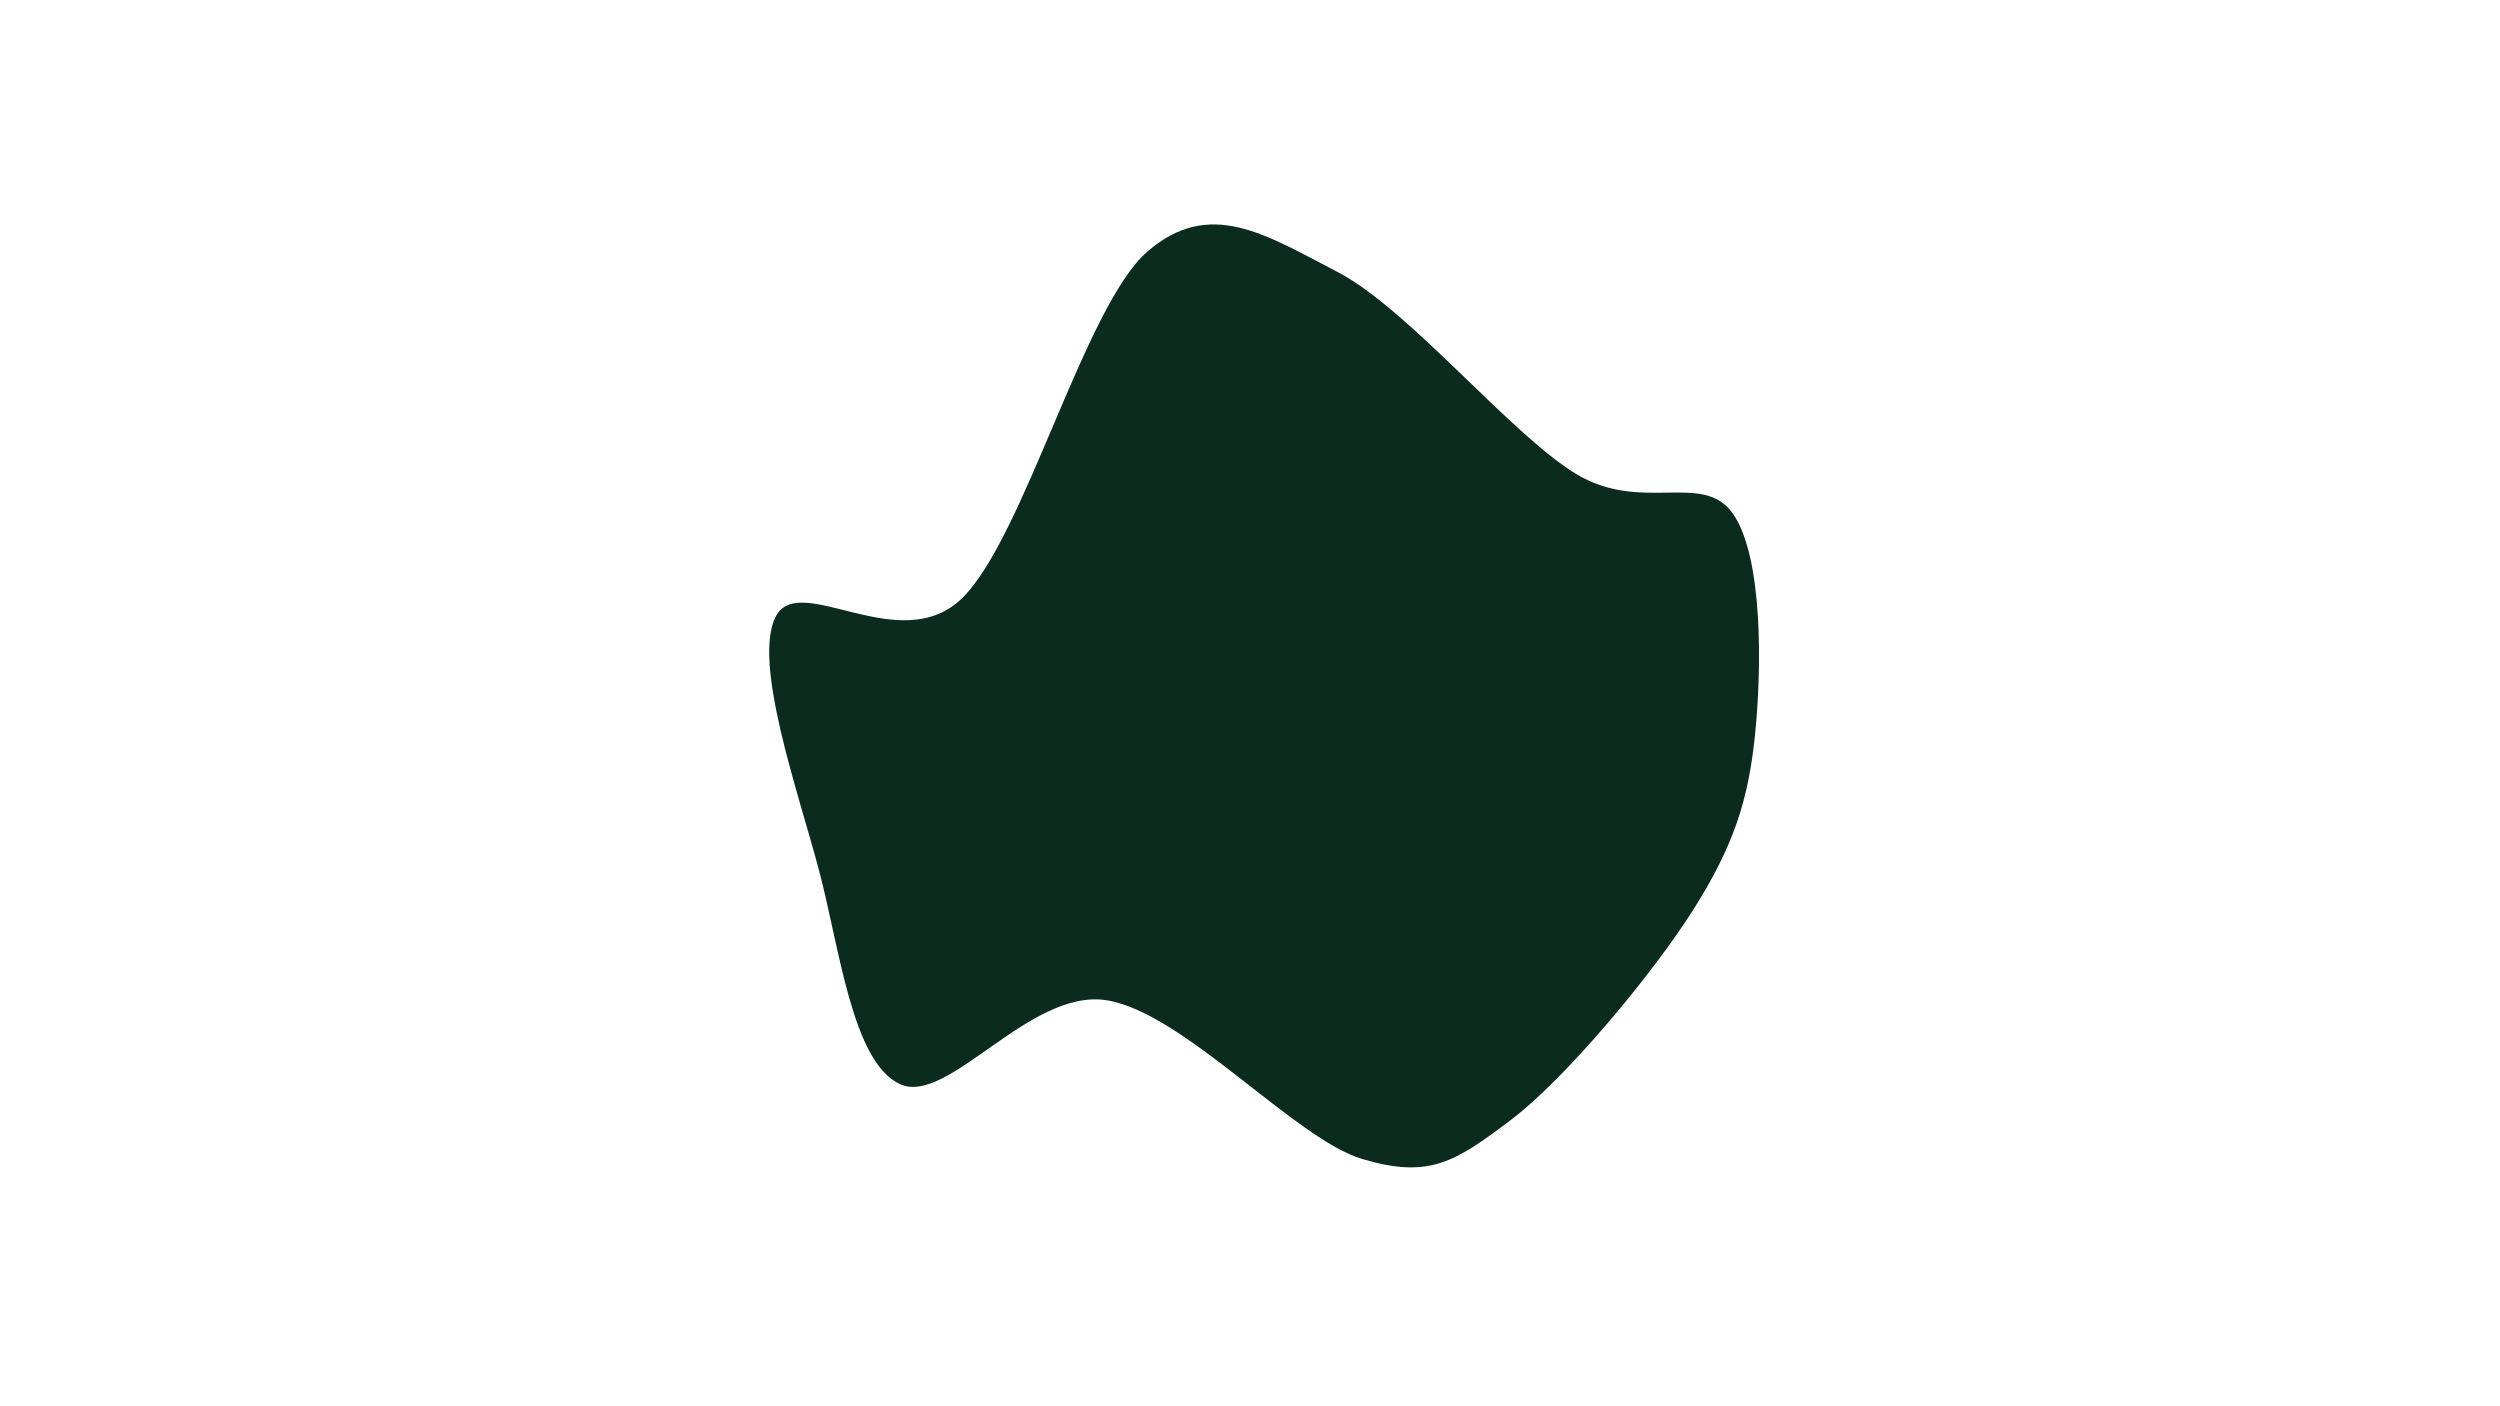 <svg width="1920" height="1080" viewBox="0 0 1920 1080" xmlns="http://www.w3.org/2000/svg"><path d="M1347.898,564C1342.731,614.756,1331.39,649.845,1300.046,699.264C1268.702,748.683,1202.142,828.704,1159.835,860.514C1117.527,892.323,1097.836,905.502,1046.201,890.12C994.566,874.738,909.172,777.796,850.023,768.221C790.874,758.646,728.163,849.378,691.308,832.671C654.454,815.964,644.799,727.883,628.897,667.981C612.995,608.078,577.536,508.045,595.897,473.257C614.257,438.468,691.538,505.899,739.059,459.251C786.58,412.603,833.038,235.122,881.023,193.369C929.008,151.616,972.134,180.339,1026.967,208.734C1081.801,237.129,1159.344,332.74,1210.024,363.739C1260.704,394.738,1308.067,361.352,1331.046,394.729C1354.025,428.106,1353.064,513.244,1347.898,564C1342.731,614.756,1331.39,649.845,1300.046,699.264" fill="#0a2b1e"/></svg>